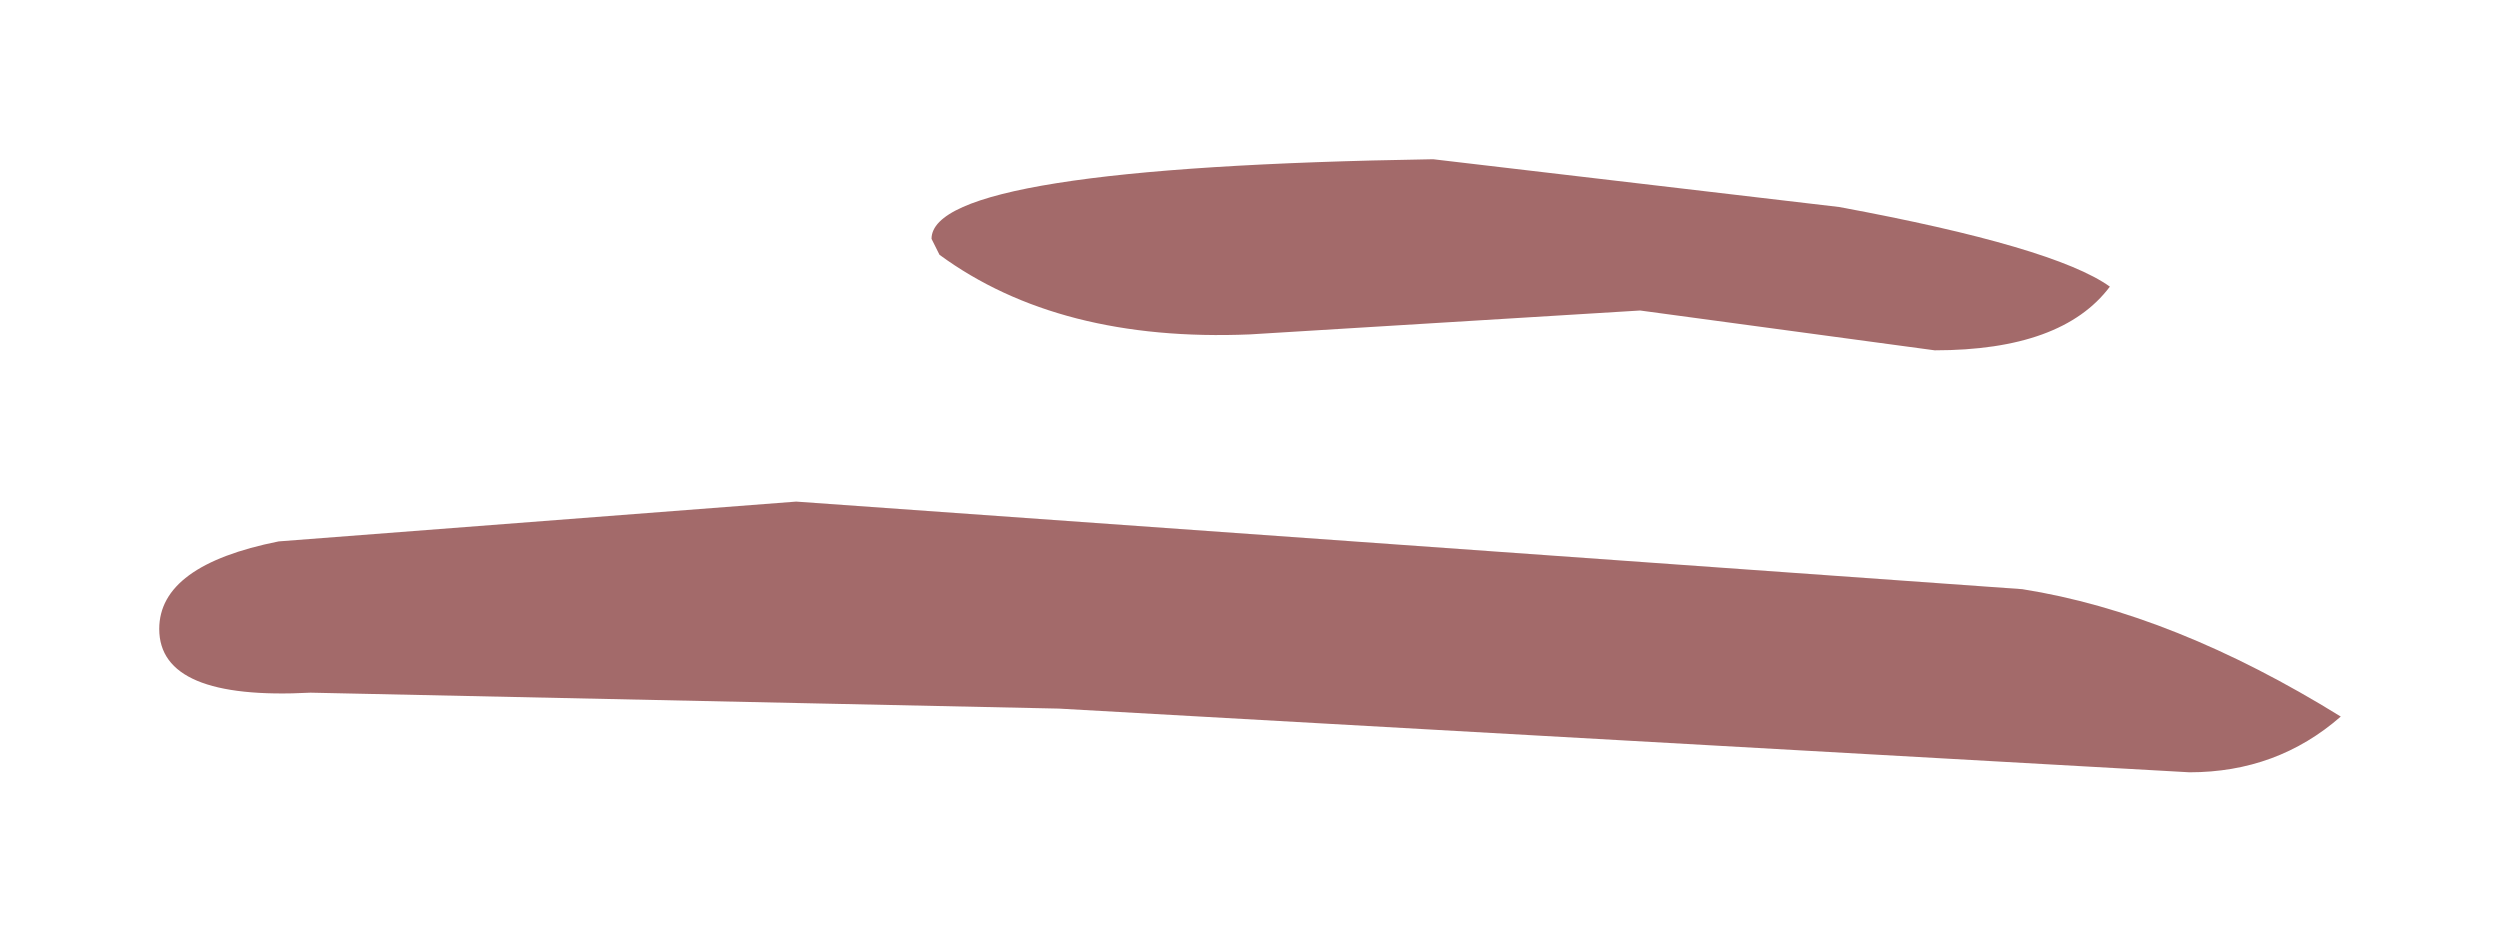 <?xml version="1.0" encoding="UTF-8" standalone="no"?>
<svg xmlns:xlink="http://www.w3.org/1999/xlink" height="5.85px" width="15.7px" xmlns="http://www.w3.org/2000/svg">
  <g transform="matrix(1.0, 0.0, 0.0, 1.0, 7.1, 2.55)">
    <path d="M0.75 -0.45 Q-0.45 -0.4 -1.2 -0.95 L-1.25 -1.05 Q-1.25 -1.5 1.9 -1.55 L4.45 -1.25 Q5.8 -1.0 6.15 -0.75 5.85 -0.35 5.05 -0.35 L3.2 -0.6 0.75 -0.45 M-2.1 0.6 L5.6 1.15 Q6.55 1.3 7.6 1.95 7.2 2.3 6.65 2.3 L-0.45 1.9 -5.15 1.8 Q-6.1 1.85 -6.1 1.4 -6.1 1.0 -5.35 0.85 L-2.1 0.6" fill="#a36a6a" fill-rule="evenodd" stroke="none"/>
  </g>
</svg>